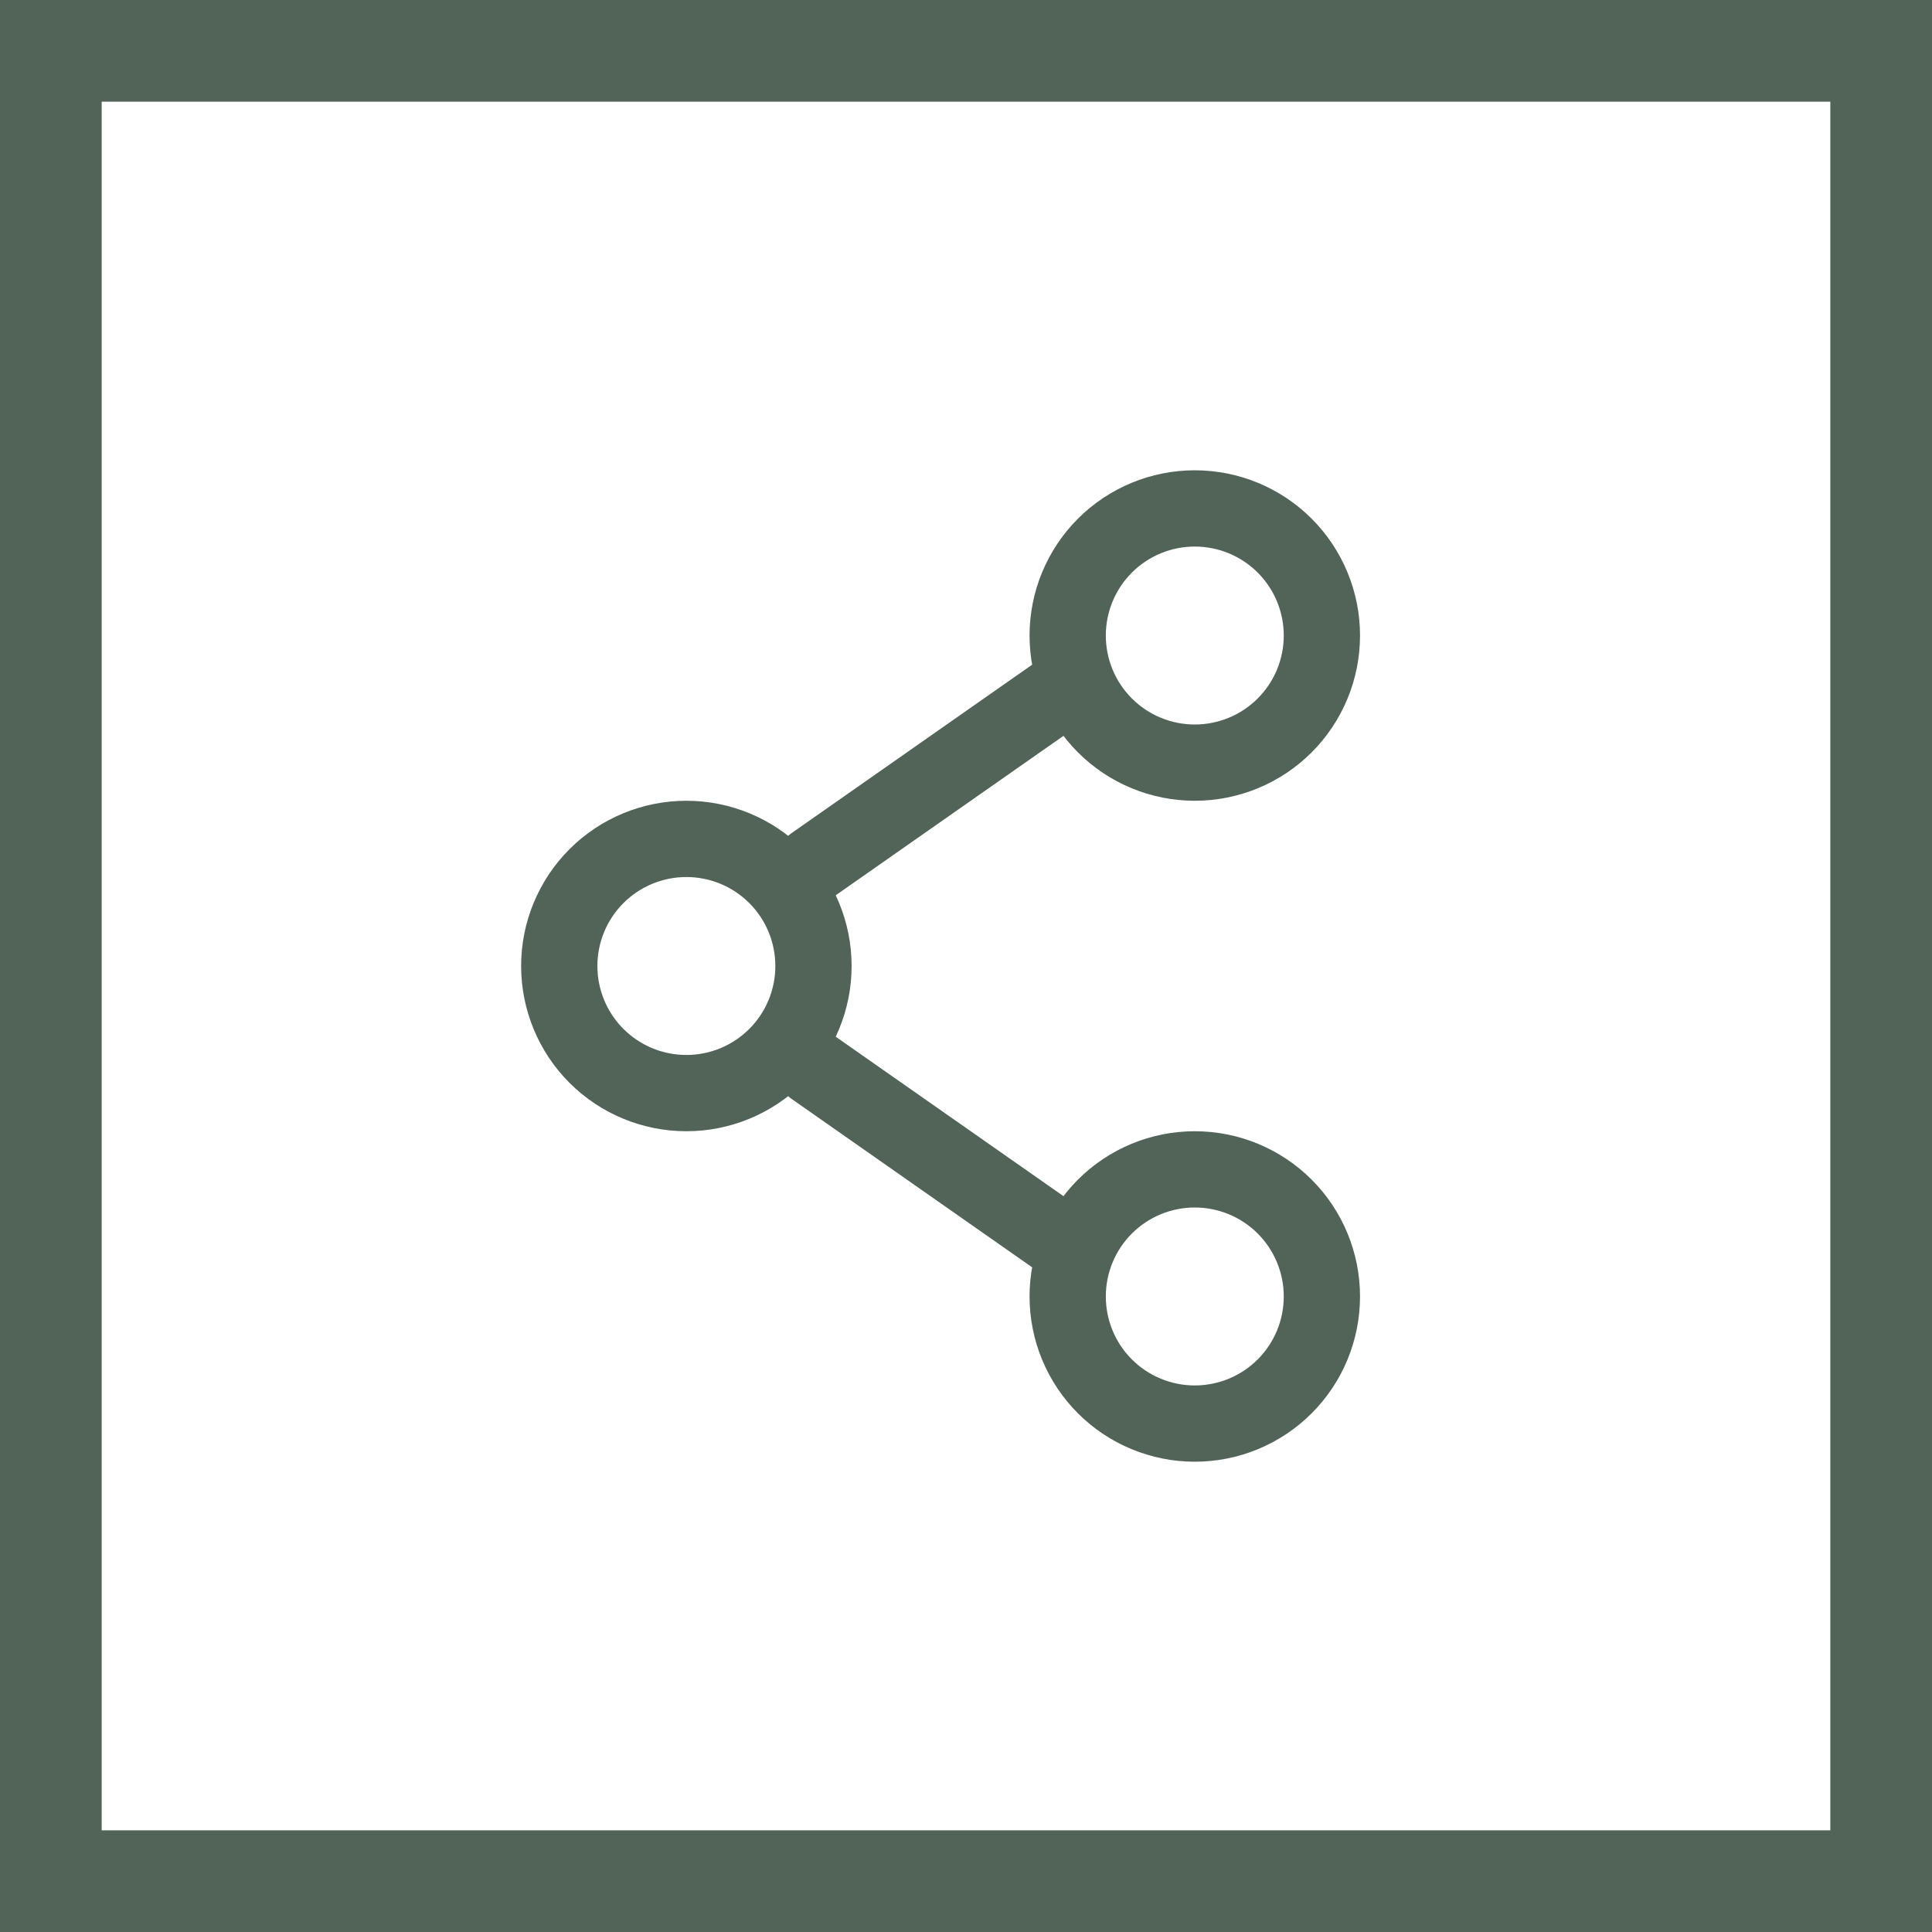 <svg width="38" height="38" viewBox="0 0 38 38" fill="none" xmlns="http://www.w3.org/2000/svg">
<rect x="1" y="1" width="36" height="36" stroke="#526458" stroke-width="2"/>
<path d="M16 19C16 19.663 15.737 20.299 15.268 20.768C14.799 21.237 14.163 21.5 13.5 21.5C12.837 21.5 12.201 21.237 11.732 20.768C11.263 20.299 11 19.663 11 19C11 18.337 11.263 17.701 11.732 17.232C12.201 16.763 12.837 16.5 13.5 16.5C14.163 16.5 14.799 16.763 15.268 17.232C15.737 17.701 16 18.337 16 19Z" stroke="#526458" stroke-width="1.5"/>
<path d="M21 13.5L16 17M21 24.5L16 21" stroke="#526458" stroke-width="1.5" stroke-linecap="round"/>
<path d="M26 25.5C26 26.163 25.737 26.799 25.268 27.268C24.799 27.737 24.163 28 23.5 28C22.837 28 22.201 27.737 21.732 27.268C21.263 26.799 21 26.163 21 25.5C21 24.837 21.263 24.201 21.732 23.732C22.201 23.263 22.837 23 23.5 23C24.163 23 24.799 23.263 25.268 23.732C25.737 24.201 26 24.837 26 25.5ZM26 12.5C26 13.163 25.737 13.799 25.268 14.268C24.799 14.737 24.163 15 23.5 15C22.837 15 22.201 14.737 21.732 14.268C21.263 13.799 21 13.163 21 12.5C21 11.837 21.263 11.201 21.732 10.732C22.201 10.263 22.837 10 23.5 10C24.163 10 24.799 10.263 25.268 10.732C25.737 11.201 26 11.837 26 12.5Z" stroke="#526458" stroke-width="1.5"/>
</svg>

